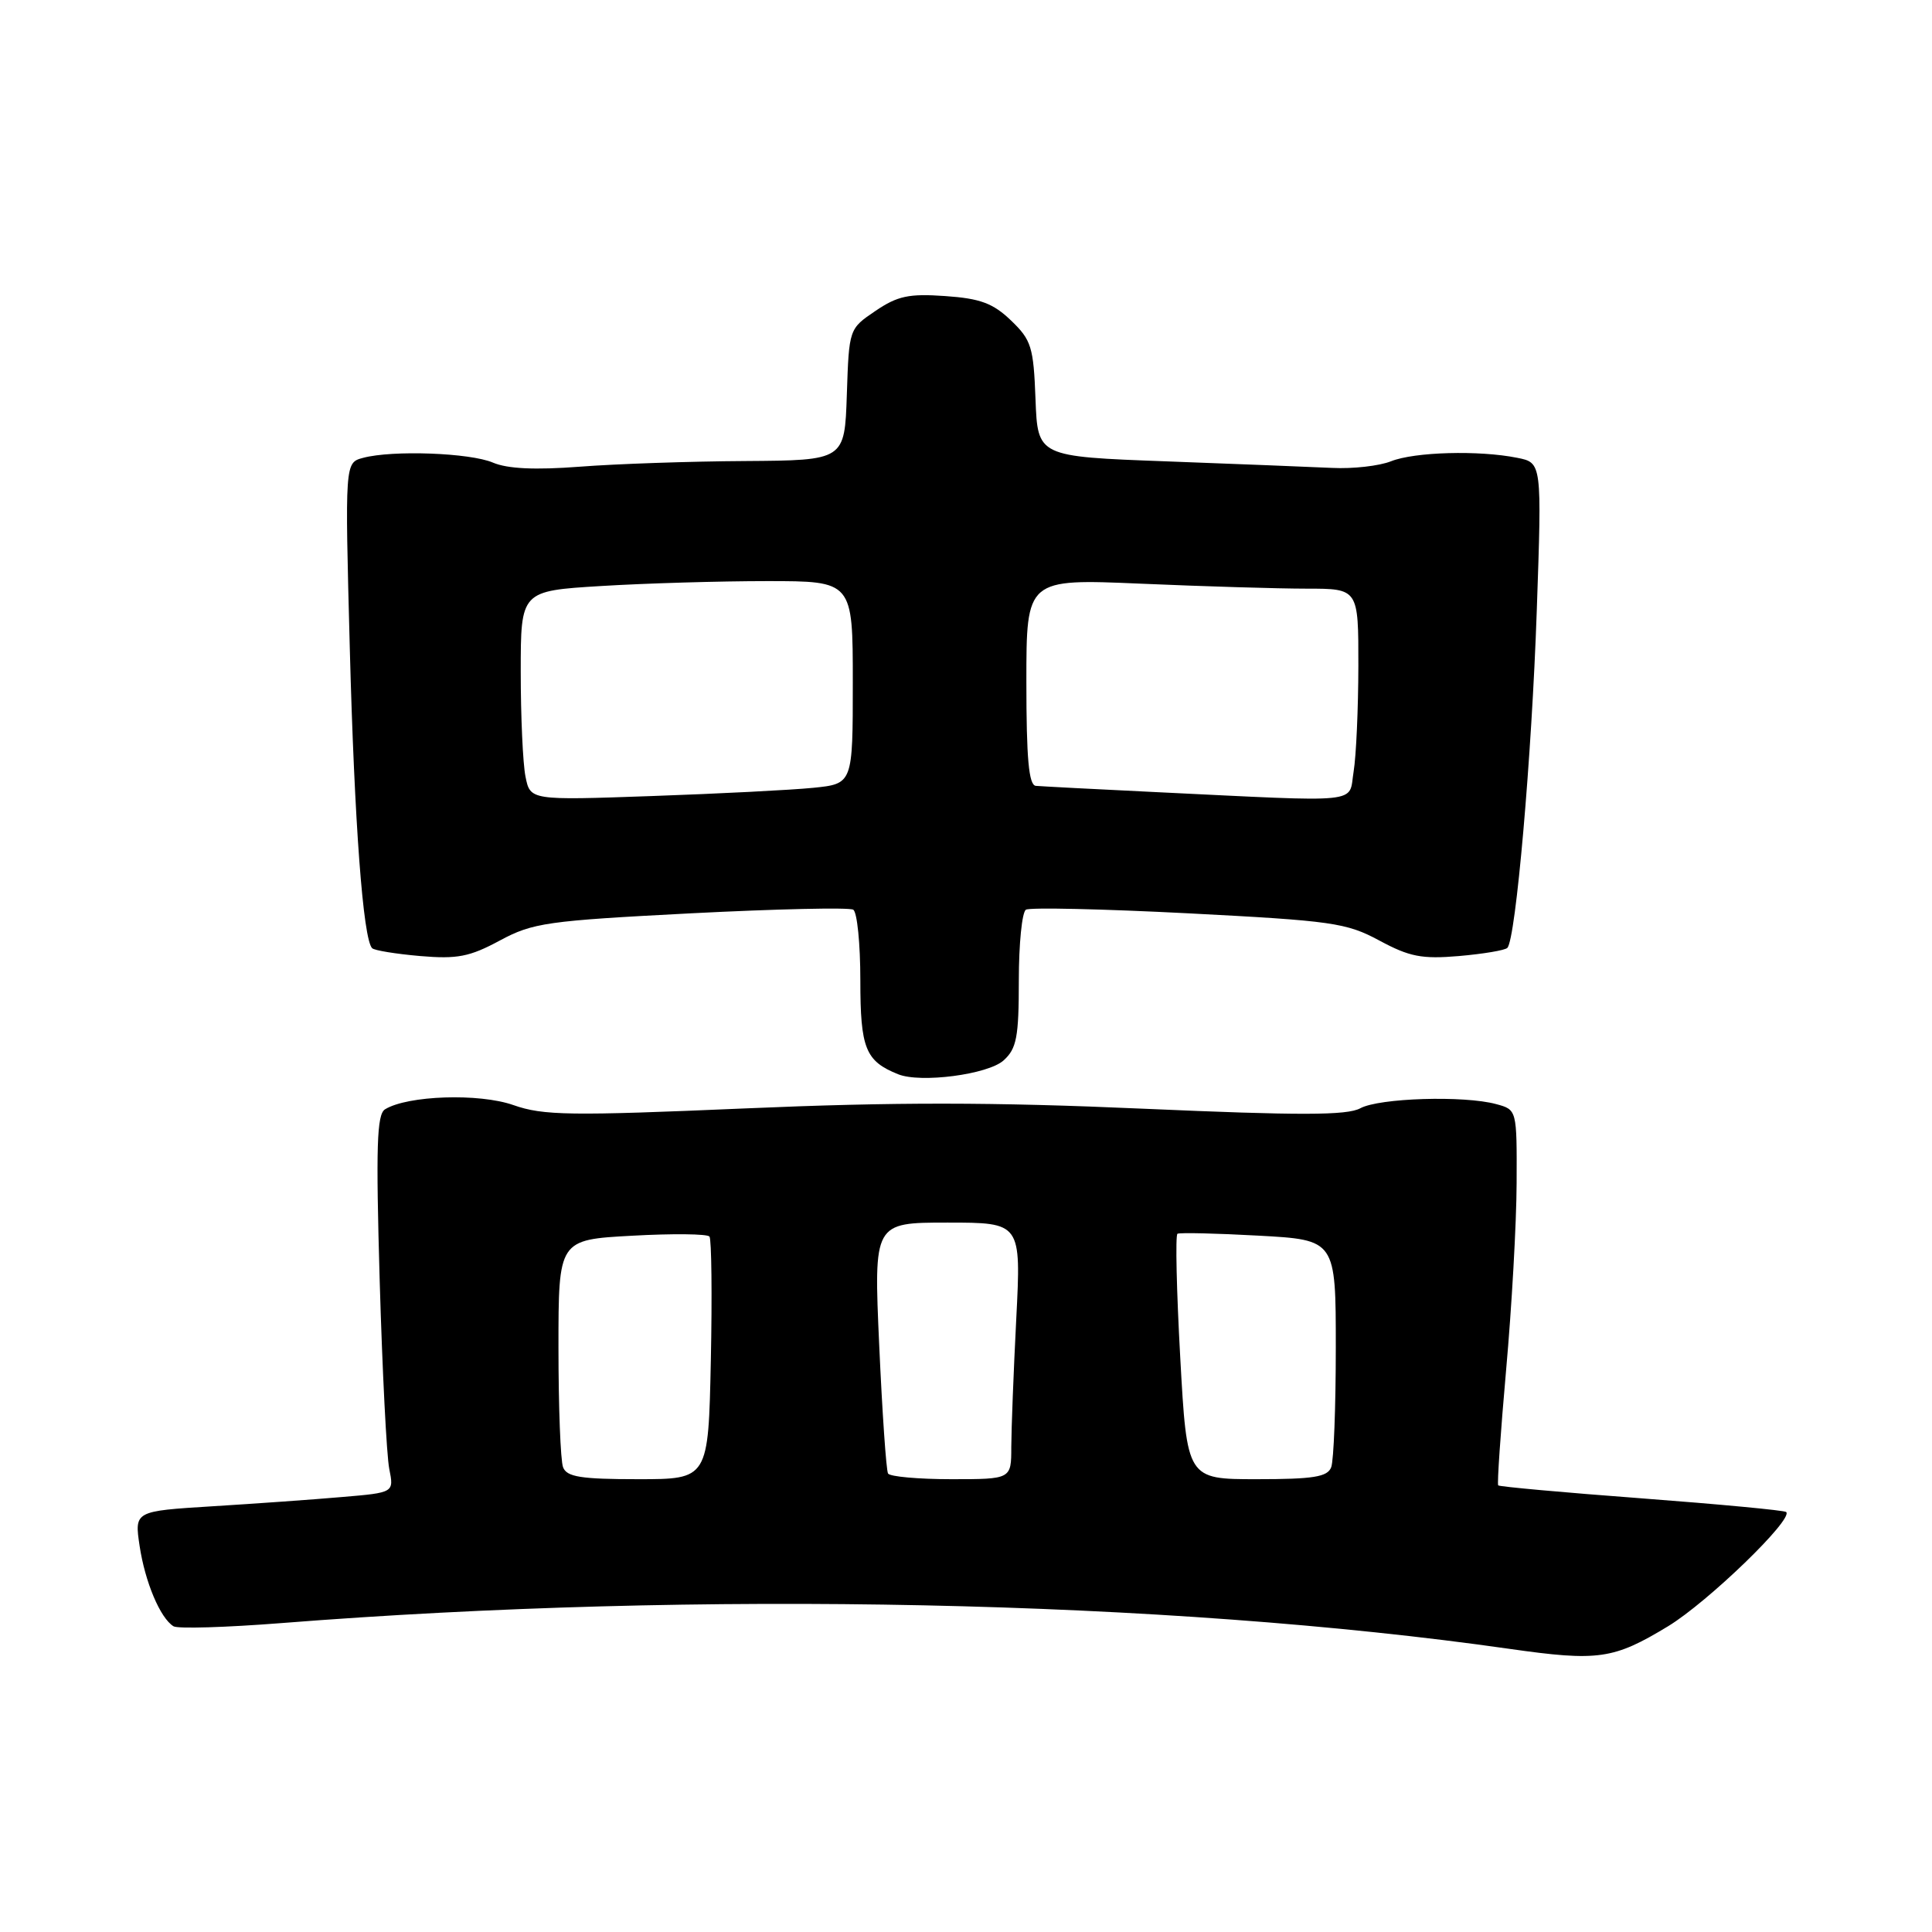 <?xml version="1.0" encoding="UTF-8" standalone="no"?>
<!DOCTYPE svg PUBLIC "-//W3C//DTD SVG 1.1//EN" "http://www.w3.org/Graphics/SVG/1.1/DTD/svg11.dtd" >
<svg xmlns="http://www.w3.org/2000/svg" xmlns:xlink="http://www.w3.org/1999/xlink" version="1.1" viewBox="0 0 256 256">
 <g >
 <path fill="currentColor"
d=" M 221.04 215.48 C 226.31 212.27 237.65 201.31 236.68 200.35 C 236.46 200.13 227.85 199.32 217.54 198.54 C 207.23 197.77 198.67 196.99 198.52 196.82 C 198.36 196.64 198.84 189.75 199.57 181.50 C 200.31 173.25 200.94 162.12 200.96 156.77 C 201.00 147.04 201.00 147.04 198.25 146.30 C 193.99 145.14 182.76 145.49 180.25 146.85 C 178.48 147.81 172.29 147.82 151.50 146.91 C 131.56 146.03 118.50 146.02 98.75 146.87 C 75.53 147.87 71.98 147.82 68.03 146.43 C 63.49 144.83 54.00 145.15 51.02 146.99 C 49.93 147.66 49.80 151.91 50.31 169.66 C 50.66 181.67 51.23 192.91 51.58 194.64 C 52.21 197.78 52.21 197.78 45.35 198.36 C 41.58 198.69 33.84 199.24 28.15 199.59 C 17.81 200.23 17.81 200.23 18.50 204.85 C 19.22 209.63 21.23 214.41 22.99 215.49 C 23.54 215.84 29.96 215.64 37.25 215.07 C 92.58 210.71 154.66 212.01 200.00 218.48 C 211.80 220.16 213.80 219.87 221.04 215.48 Z  M 132.98 140.51 C 134.71 138.95 135.00 137.44 135.00 129.90 C 135.00 125.07 135.42 120.86 135.94 120.54 C 136.45 120.22 146.14 120.44 157.46 121.02 C 176.54 122.01 178.40 122.27 182.78 124.63 C 186.77 126.78 188.40 127.10 193.33 126.68 C 196.53 126.40 199.42 125.92 199.73 125.60 C 200.85 124.48 202.97 100.23 203.63 80.91 C 204.31 61.31 204.31 61.31 201.03 60.66 C 195.96 59.64 187.43 59.88 184.32 61.12 C 182.77 61.74 179.25 62.14 176.50 62.00 C 173.75 61.87 163.85 61.48 154.50 61.13 C 137.50 60.50 137.50 60.50 137.21 52.90 C 136.95 45.96 136.66 45.05 133.96 42.46 C 131.58 40.18 129.89 39.55 125.25 39.23 C 120.44 38.89 118.93 39.21 116.00 41.20 C 112.50 43.57 112.50 43.57 112.21 52.29 C 111.92 61.00 111.92 61.00 98.71 61.09 C 91.44 61.13 81.59 61.47 76.82 61.84 C 70.90 62.29 67.25 62.12 65.32 61.30 C 62.28 60.00 52.01 59.62 48.10 60.67 C 45.70 61.31 45.70 61.31 46.35 85.91 C 46.96 109.05 48.11 124.44 49.31 125.64 C 49.60 125.94 52.47 126.40 55.67 126.68 C 60.60 127.10 62.23 126.78 66.22 124.63 C 70.60 122.27 72.46 122.01 91.54 121.02 C 102.86 120.44 112.55 120.22 113.06 120.54 C 113.58 120.86 114.00 125.07 114.00 129.90 C 114.00 138.92 114.67 140.60 119.00 142.34 C 121.98 143.55 130.93 142.37 132.98 140.51 Z  M 74.61 194.42 C 74.27 193.55 74.00 186.41 74.00 178.55 C 74.00 164.27 74.00 164.27 83.75 163.74 C 89.11 163.44 93.73 163.49 94.01 163.85 C 94.28 164.21 94.37 171.59 94.19 180.25 C 93.86 196.00 93.86 196.00 84.54 196.00 C 76.96 196.00 75.10 195.70 74.61 194.42 Z  M 117.67 195.25 C 117.43 194.84 116.90 187.19 116.50 178.25 C 115.77 162.00 115.77 162.00 125.54 162.00 C 135.31 162.00 135.31 162.00 134.66 174.75 C 134.30 181.76 134.01 189.41 134.00 191.75 C 134.00 196.00 134.00 196.00 126.06 196.00 C 121.69 196.00 117.92 195.66 117.67 195.25 Z  M 156.39 179.90 C 155.90 171.05 155.73 163.66 156.02 163.48 C 156.31 163.31 161.15 163.42 166.77 163.73 C 177.00 164.29 177.00 164.29 177.00 178.56 C 177.00 186.41 176.73 193.55 176.39 194.42 C 175.90 195.70 174.05 196.00 166.53 196.00 C 157.28 196.00 157.28 196.00 156.39 179.90 Z  M 69.63 102.90 C 69.28 101.17 69.00 94.92 69.00 89.03 C 69.00 78.30 69.00 78.30 79.66 77.65 C 85.52 77.29 95.42 77.00 101.66 77.00 C 113.00 77.00 113.00 77.00 113.00 90.43 C 113.00 103.86 113.00 103.86 107.75 104.39 C 104.86 104.68 95.25 105.17 86.38 105.48 C 70.26 106.05 70.26 106.05 69.63 102.90 Z  M 153.00 104.95 C 145.03 104.57 137.94 104.19 137.25 104.13 C 136.32 104.03 136.00 100.54 136.00 90.34 C 136.00 76.69 136.00 76.69 151.16 77.34 C 159.50 77.70 169.40 78.00 173.16 78.00 C 180.00 78.00 180.00 78.00 179.99 88.25 C 179.98 93.89 179.70 100.19 179.36 102.25 C 178.65 106.55 181.06 106.30 153.00 104.95 Z "/>
</g>
</svg>